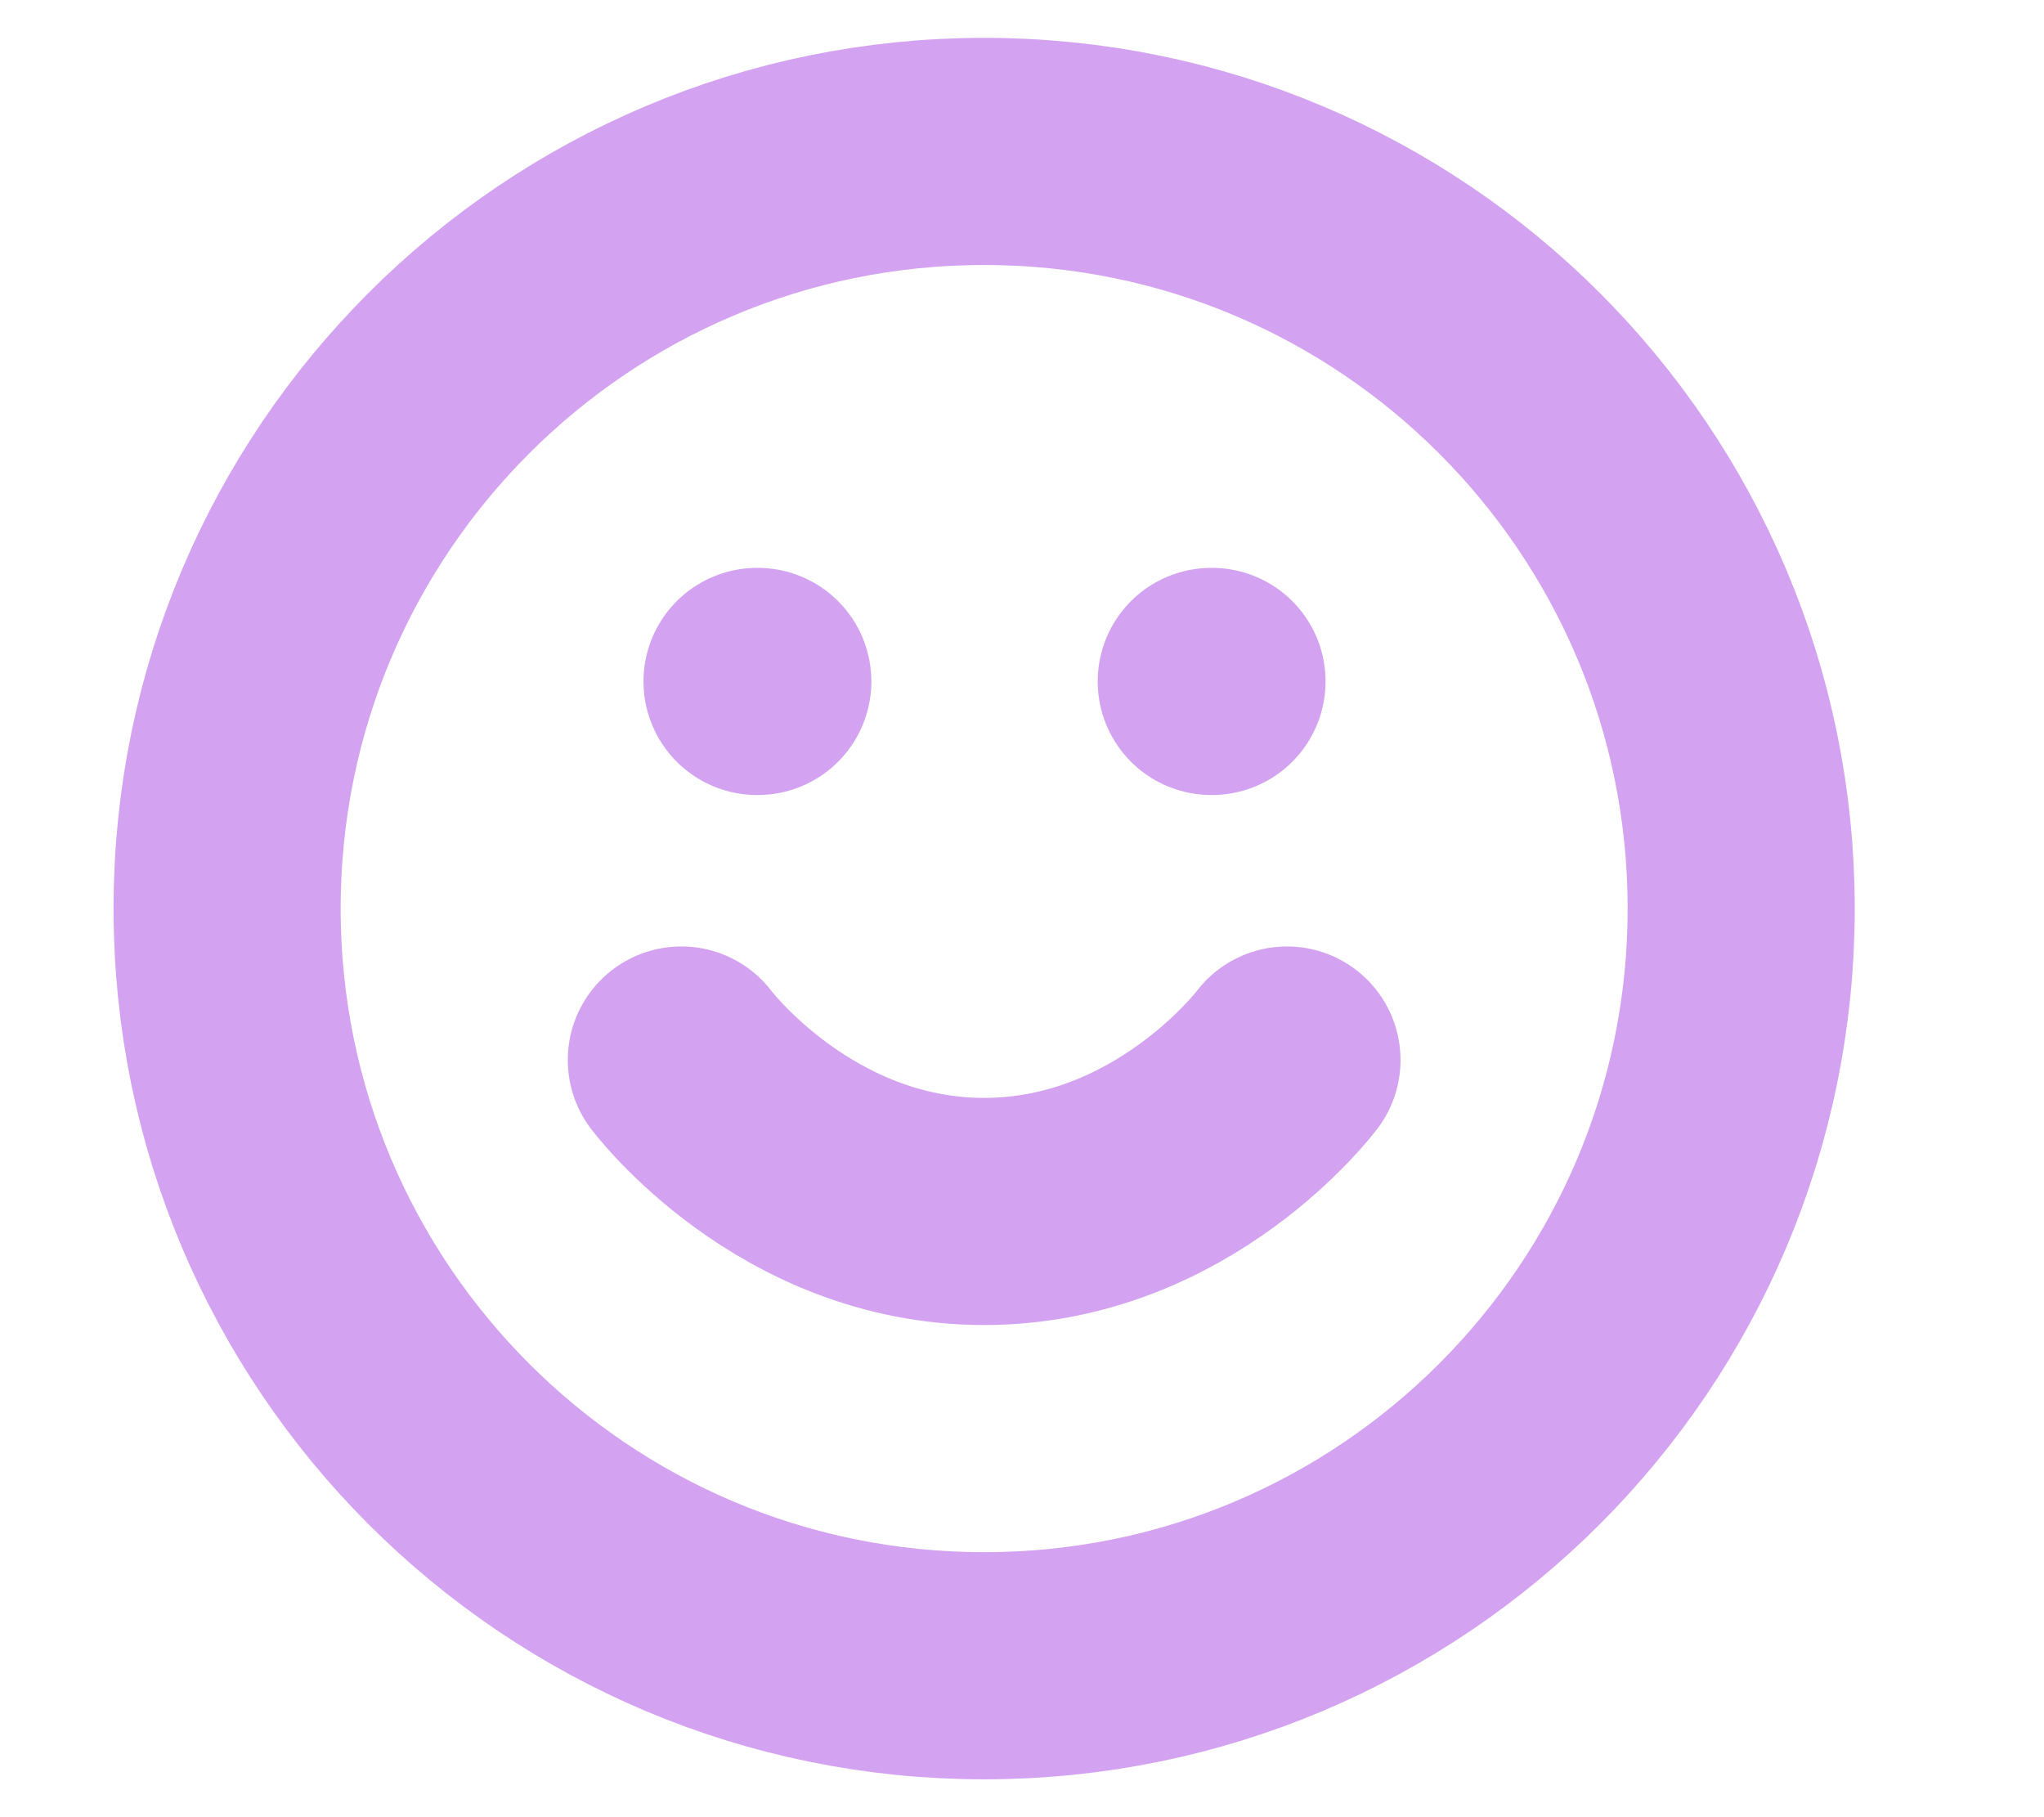 <svg width="27" height="24" viewBox="0 0 27 24" fill="none" xmlns="http://www.w3.org/2000/svg">
<path d="M13 22C18.523 22 23 17.523 23 12C23 6.477 18.523 2 13 2C7.477 2 3 6.477 3 12C3 17.523 7.477 22 13 22Z" stroke="#D3A3F1" stroke-width="3" stroke-linecap="round" stroke-linejoin="round"/>
<path d="M9 14C9 14 10.5 16 13 16C15.5 16 17 14 17 14M10 9H10.01M16 9H16.01" stroke="#D3A3F1" stroke-width="3" stroke-linecap="round" stroke-linejoin="round"/>
</svg>
